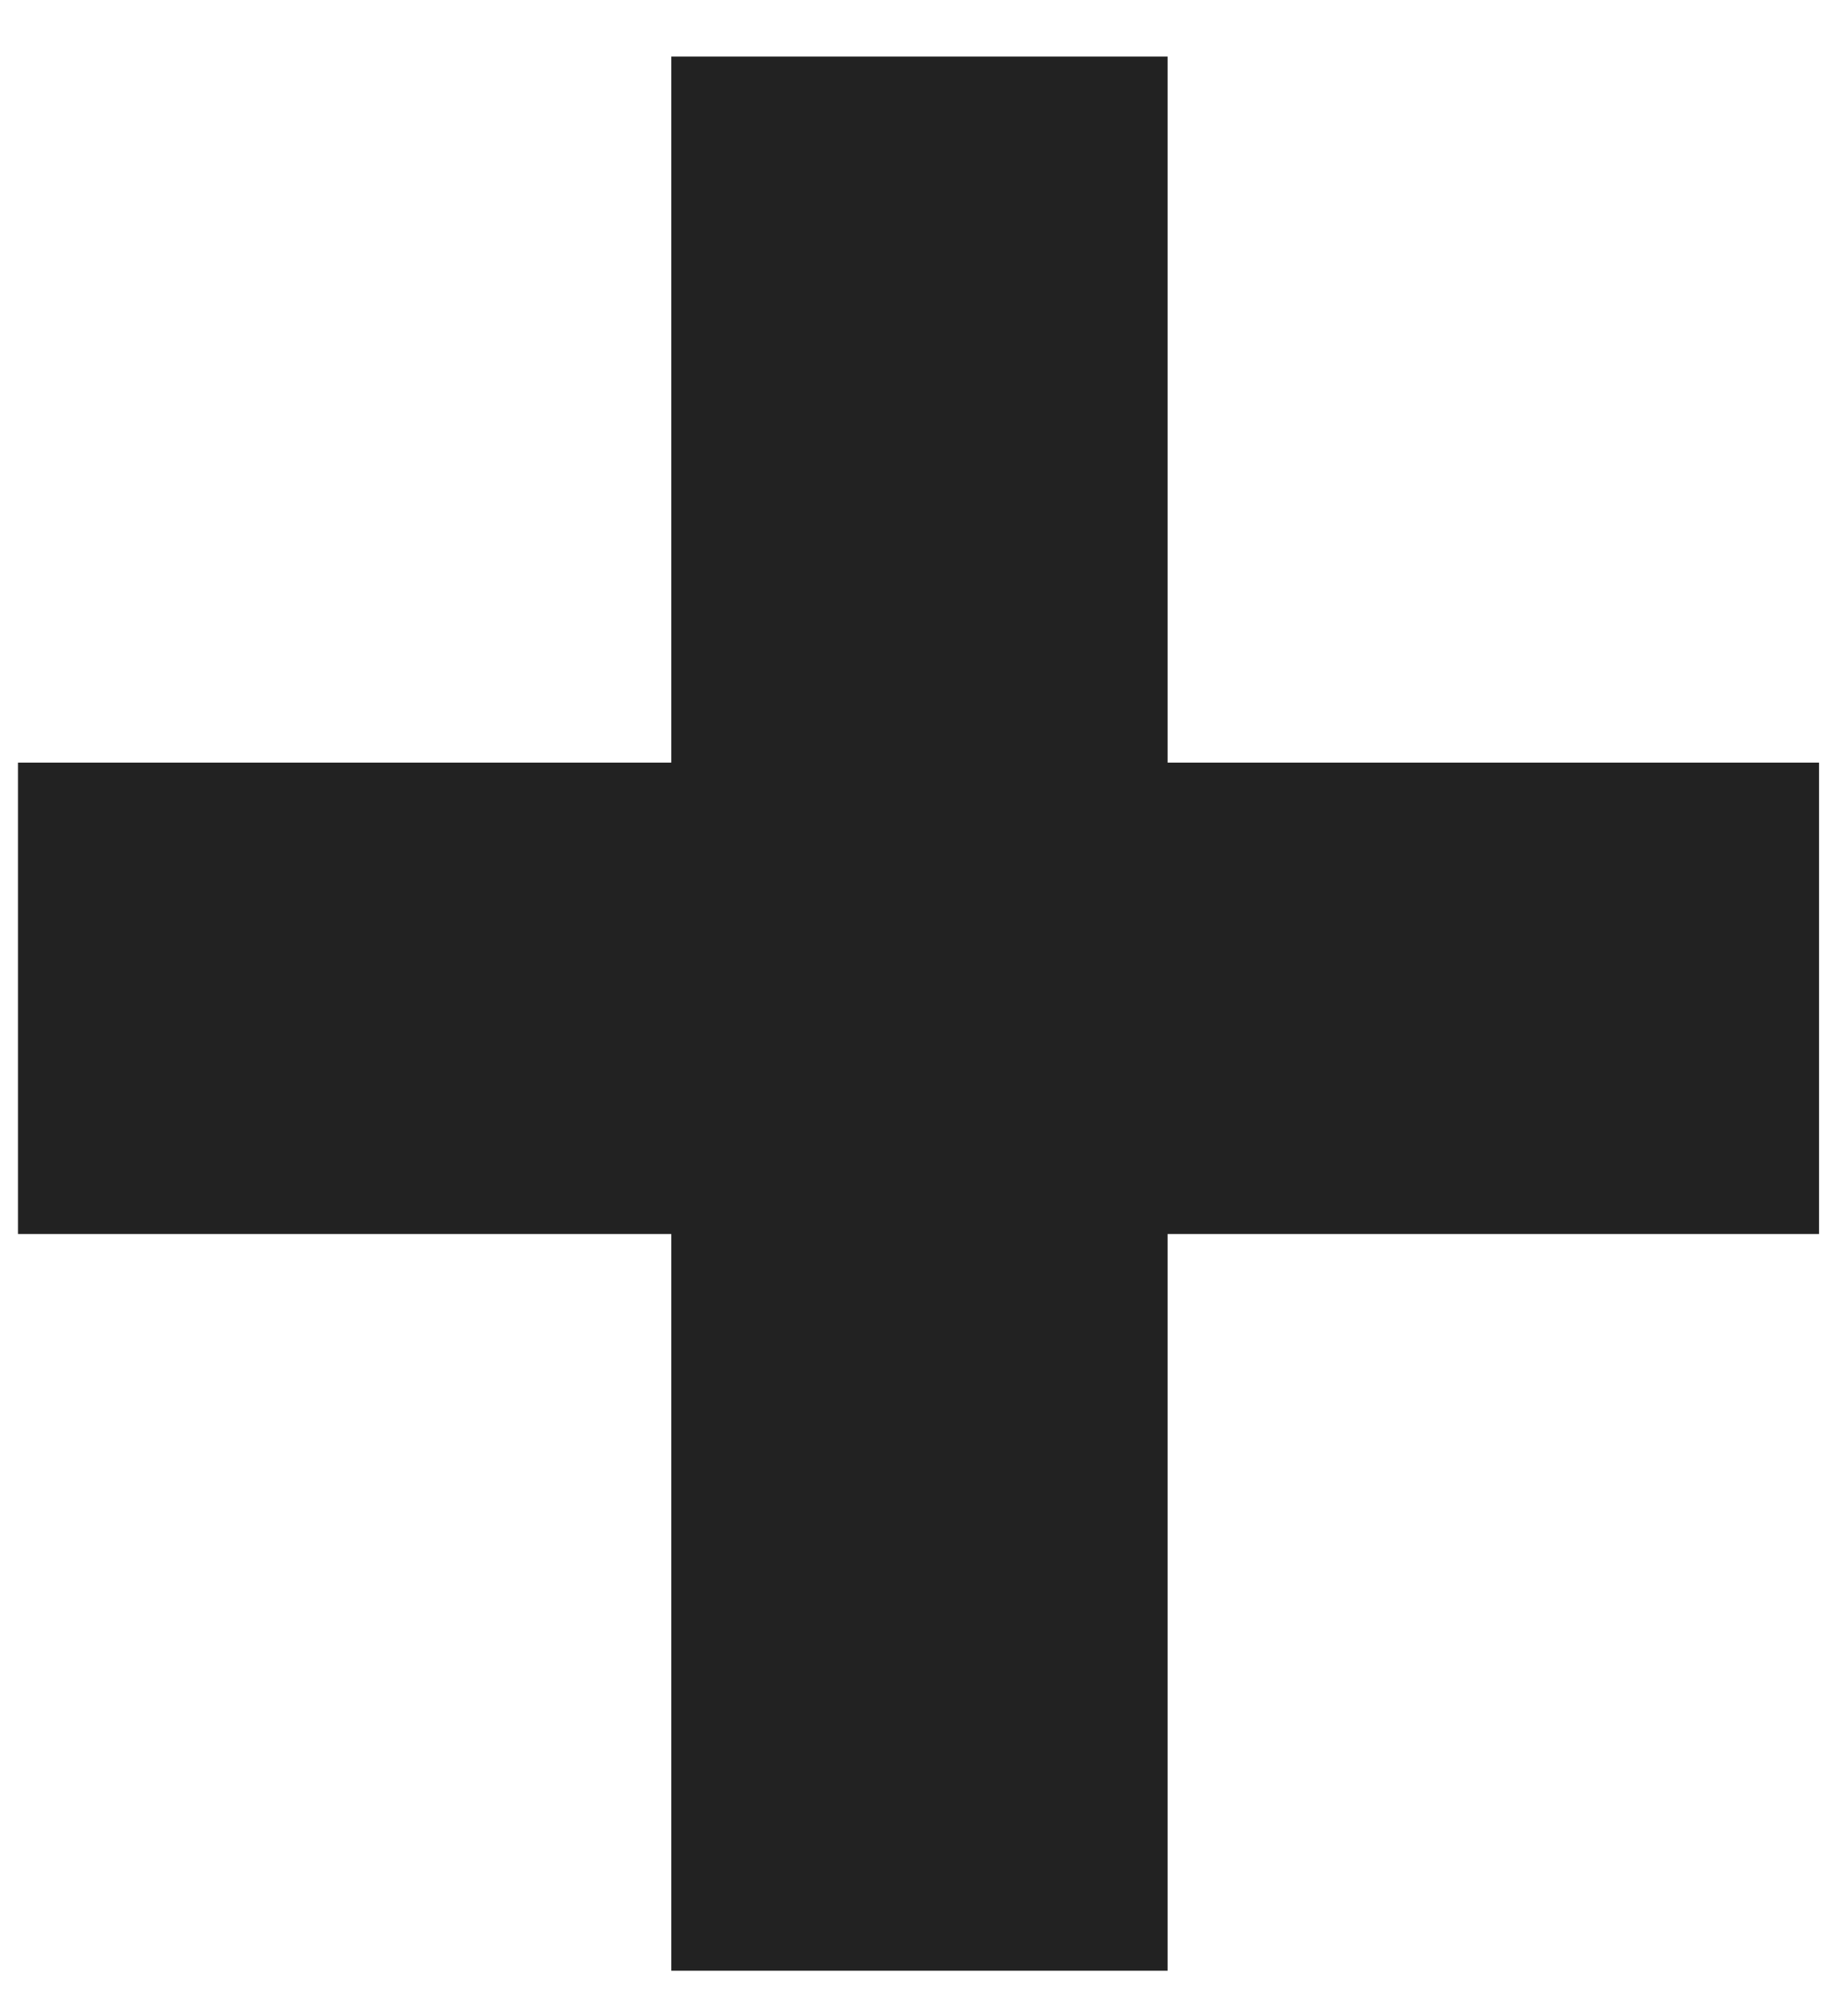 <svg width="12" height="13" viewBox="0 0 12 13" fill="none" xmlns="http://www.w3.org/2000/svg">
<path d="M7.582 4.949H11.812V8.008H7.582V12.789H4.359V8.008H0.117V4.949H4.359V0.367H7.582V4.949Z" fill="#222222"/>
</svg>
